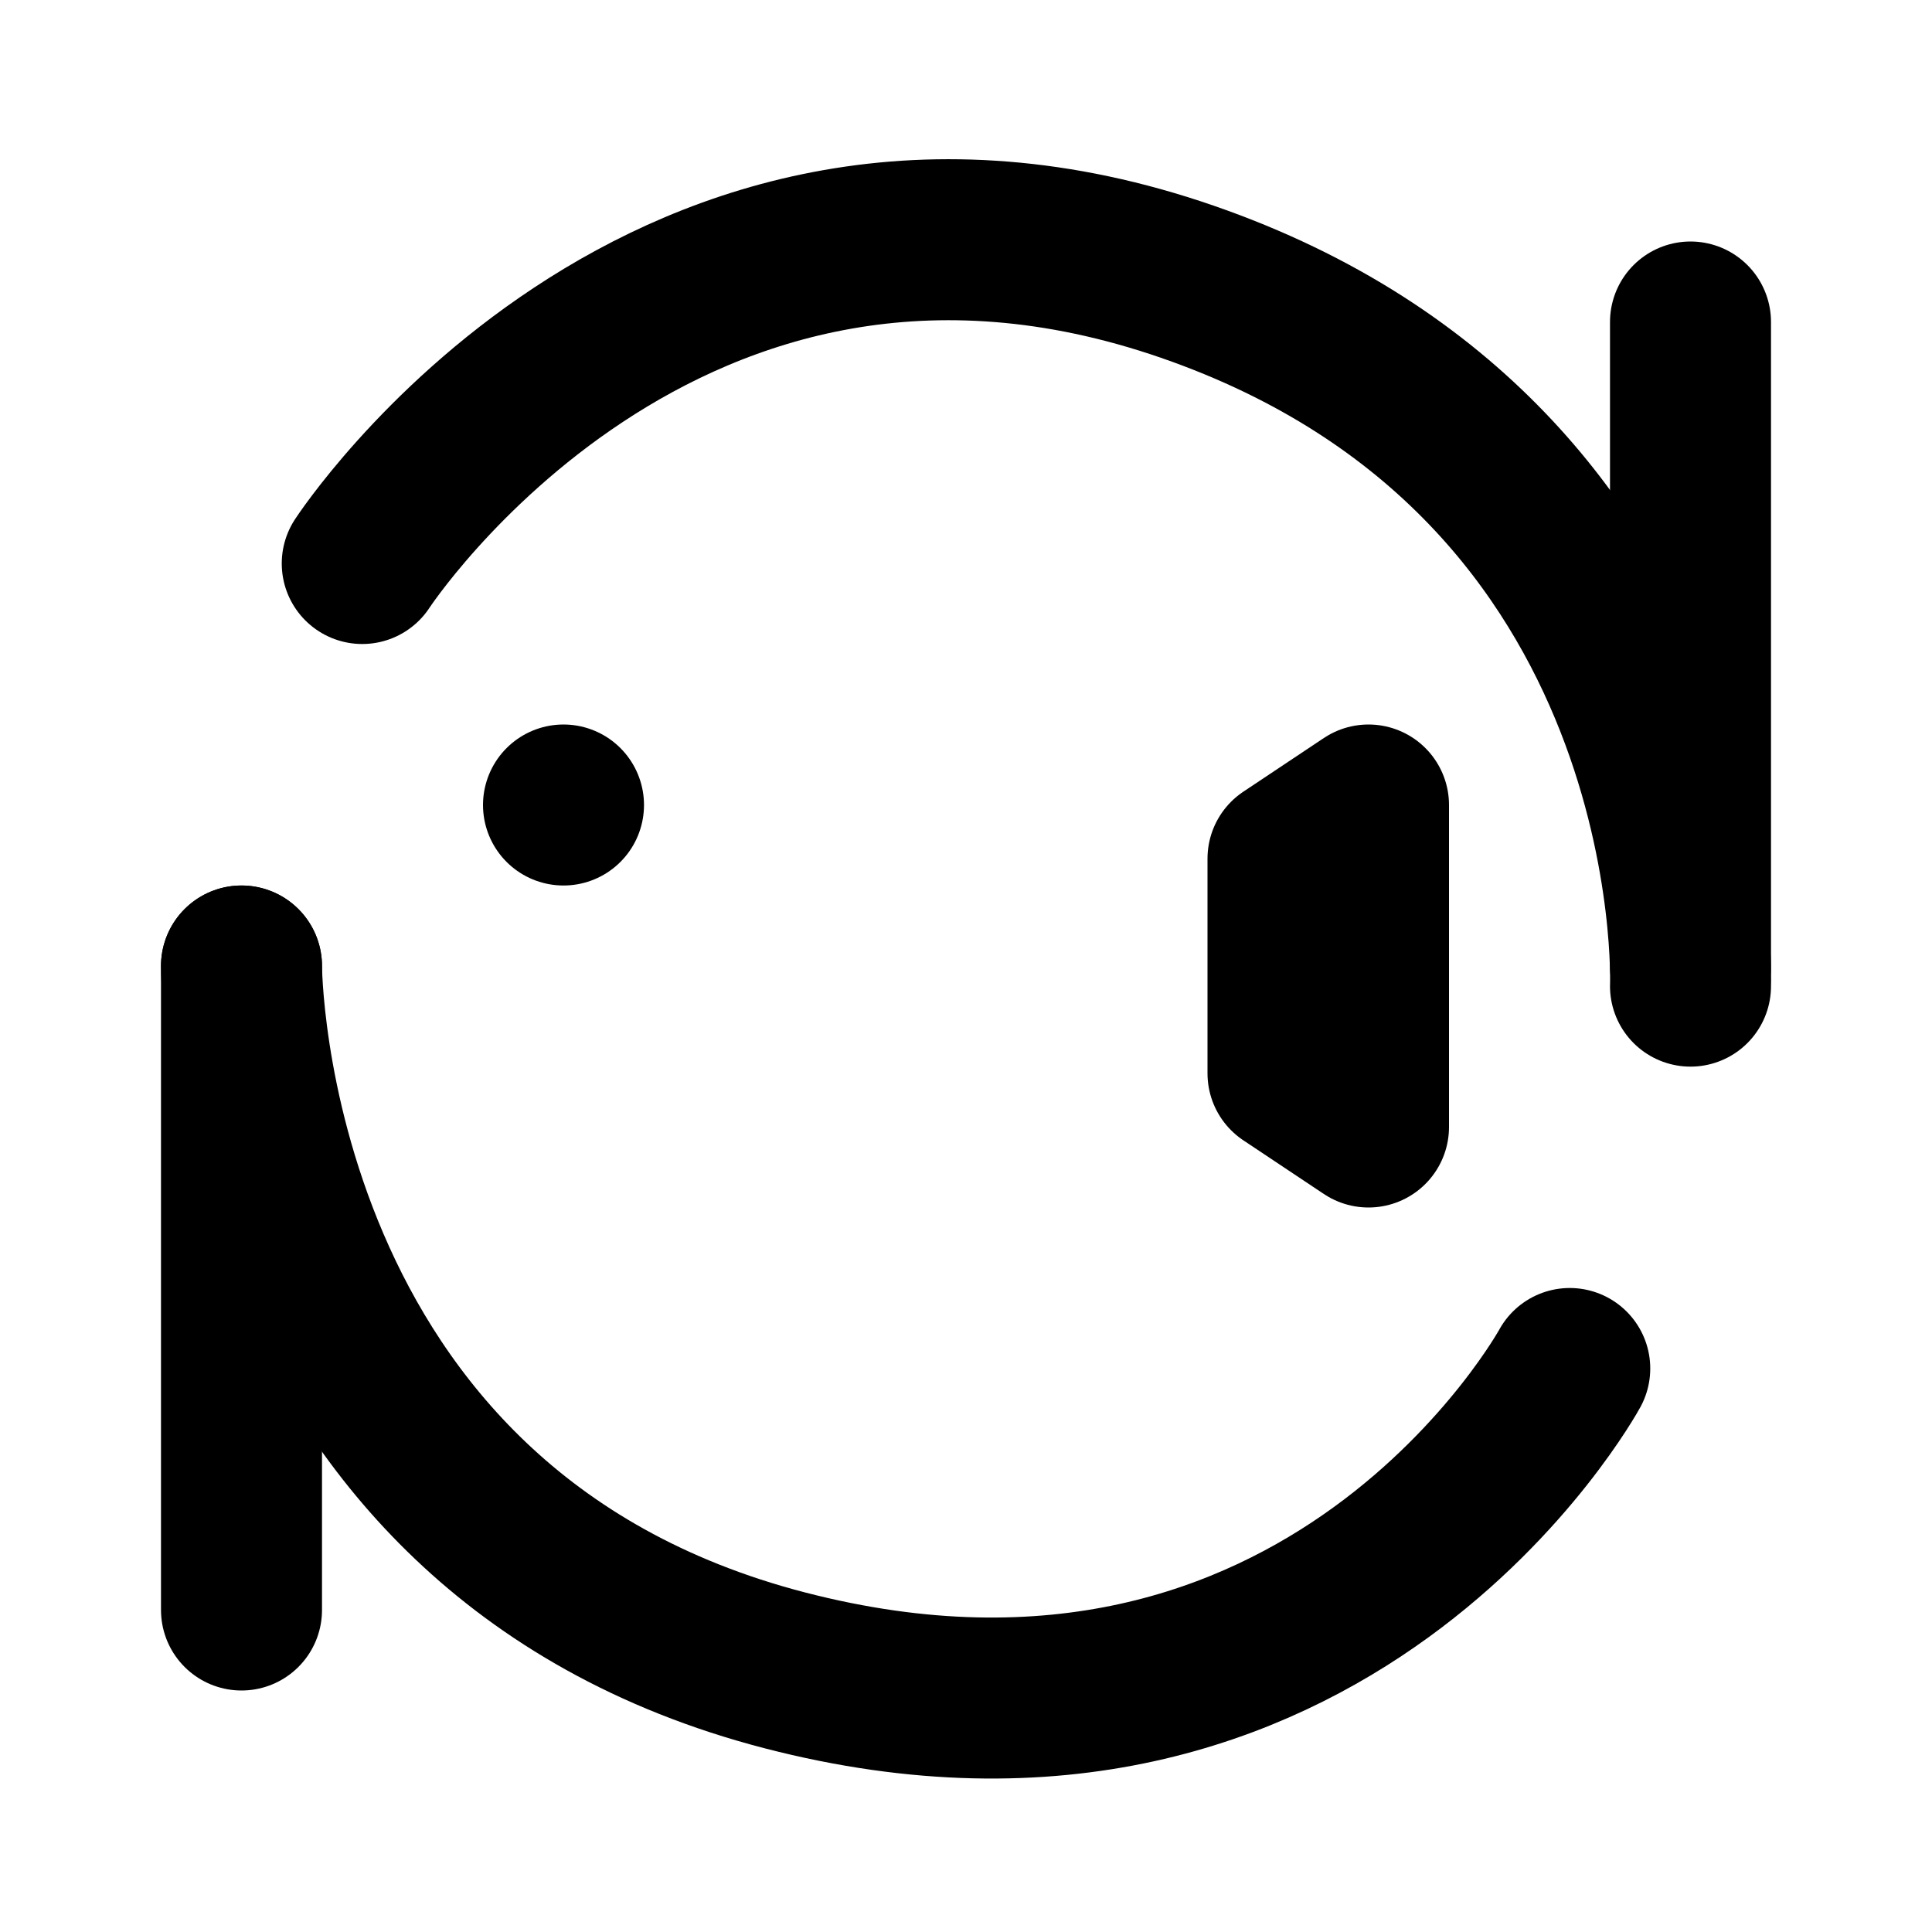 <svg viewBox="0 0 48 48" fill="none" xmlns="http://www.w3.org/2000/svg"><path d="M9 14C9 14 16.5 2.5 29.5 7C42.5 11.5 42 24.5 42 24.5" stroke="black" stroke-width="4" stroke-linecap="round" stroke-linejoin="round"/><path d="M39 34C39 34 33 45 19.5 41.5C6 38 6 24 6 24" stroke="black" stroke-width="4" stroke-linecap="round" stroke-linejoin="round"/><path d="M42 8V24" stroke="black" stroke-width="4" stroke-linecap="round" stroke-linejoin="round"/><path d="M6 24L6 40" stroke="black" stroke-width="4" stroke-linecap="round" stroke-linejoin="round"/><rect x="14" y="20" fill="currentColor" stroke="currentColor" stroke-width="4" stroke-linecap="round" stroke-linejoin="round"/><path d="M34 28L32 26.667V21.333L34 20V28Z" stroke="black" stroke-width="4" stroke-linejoin="round"/></svg>